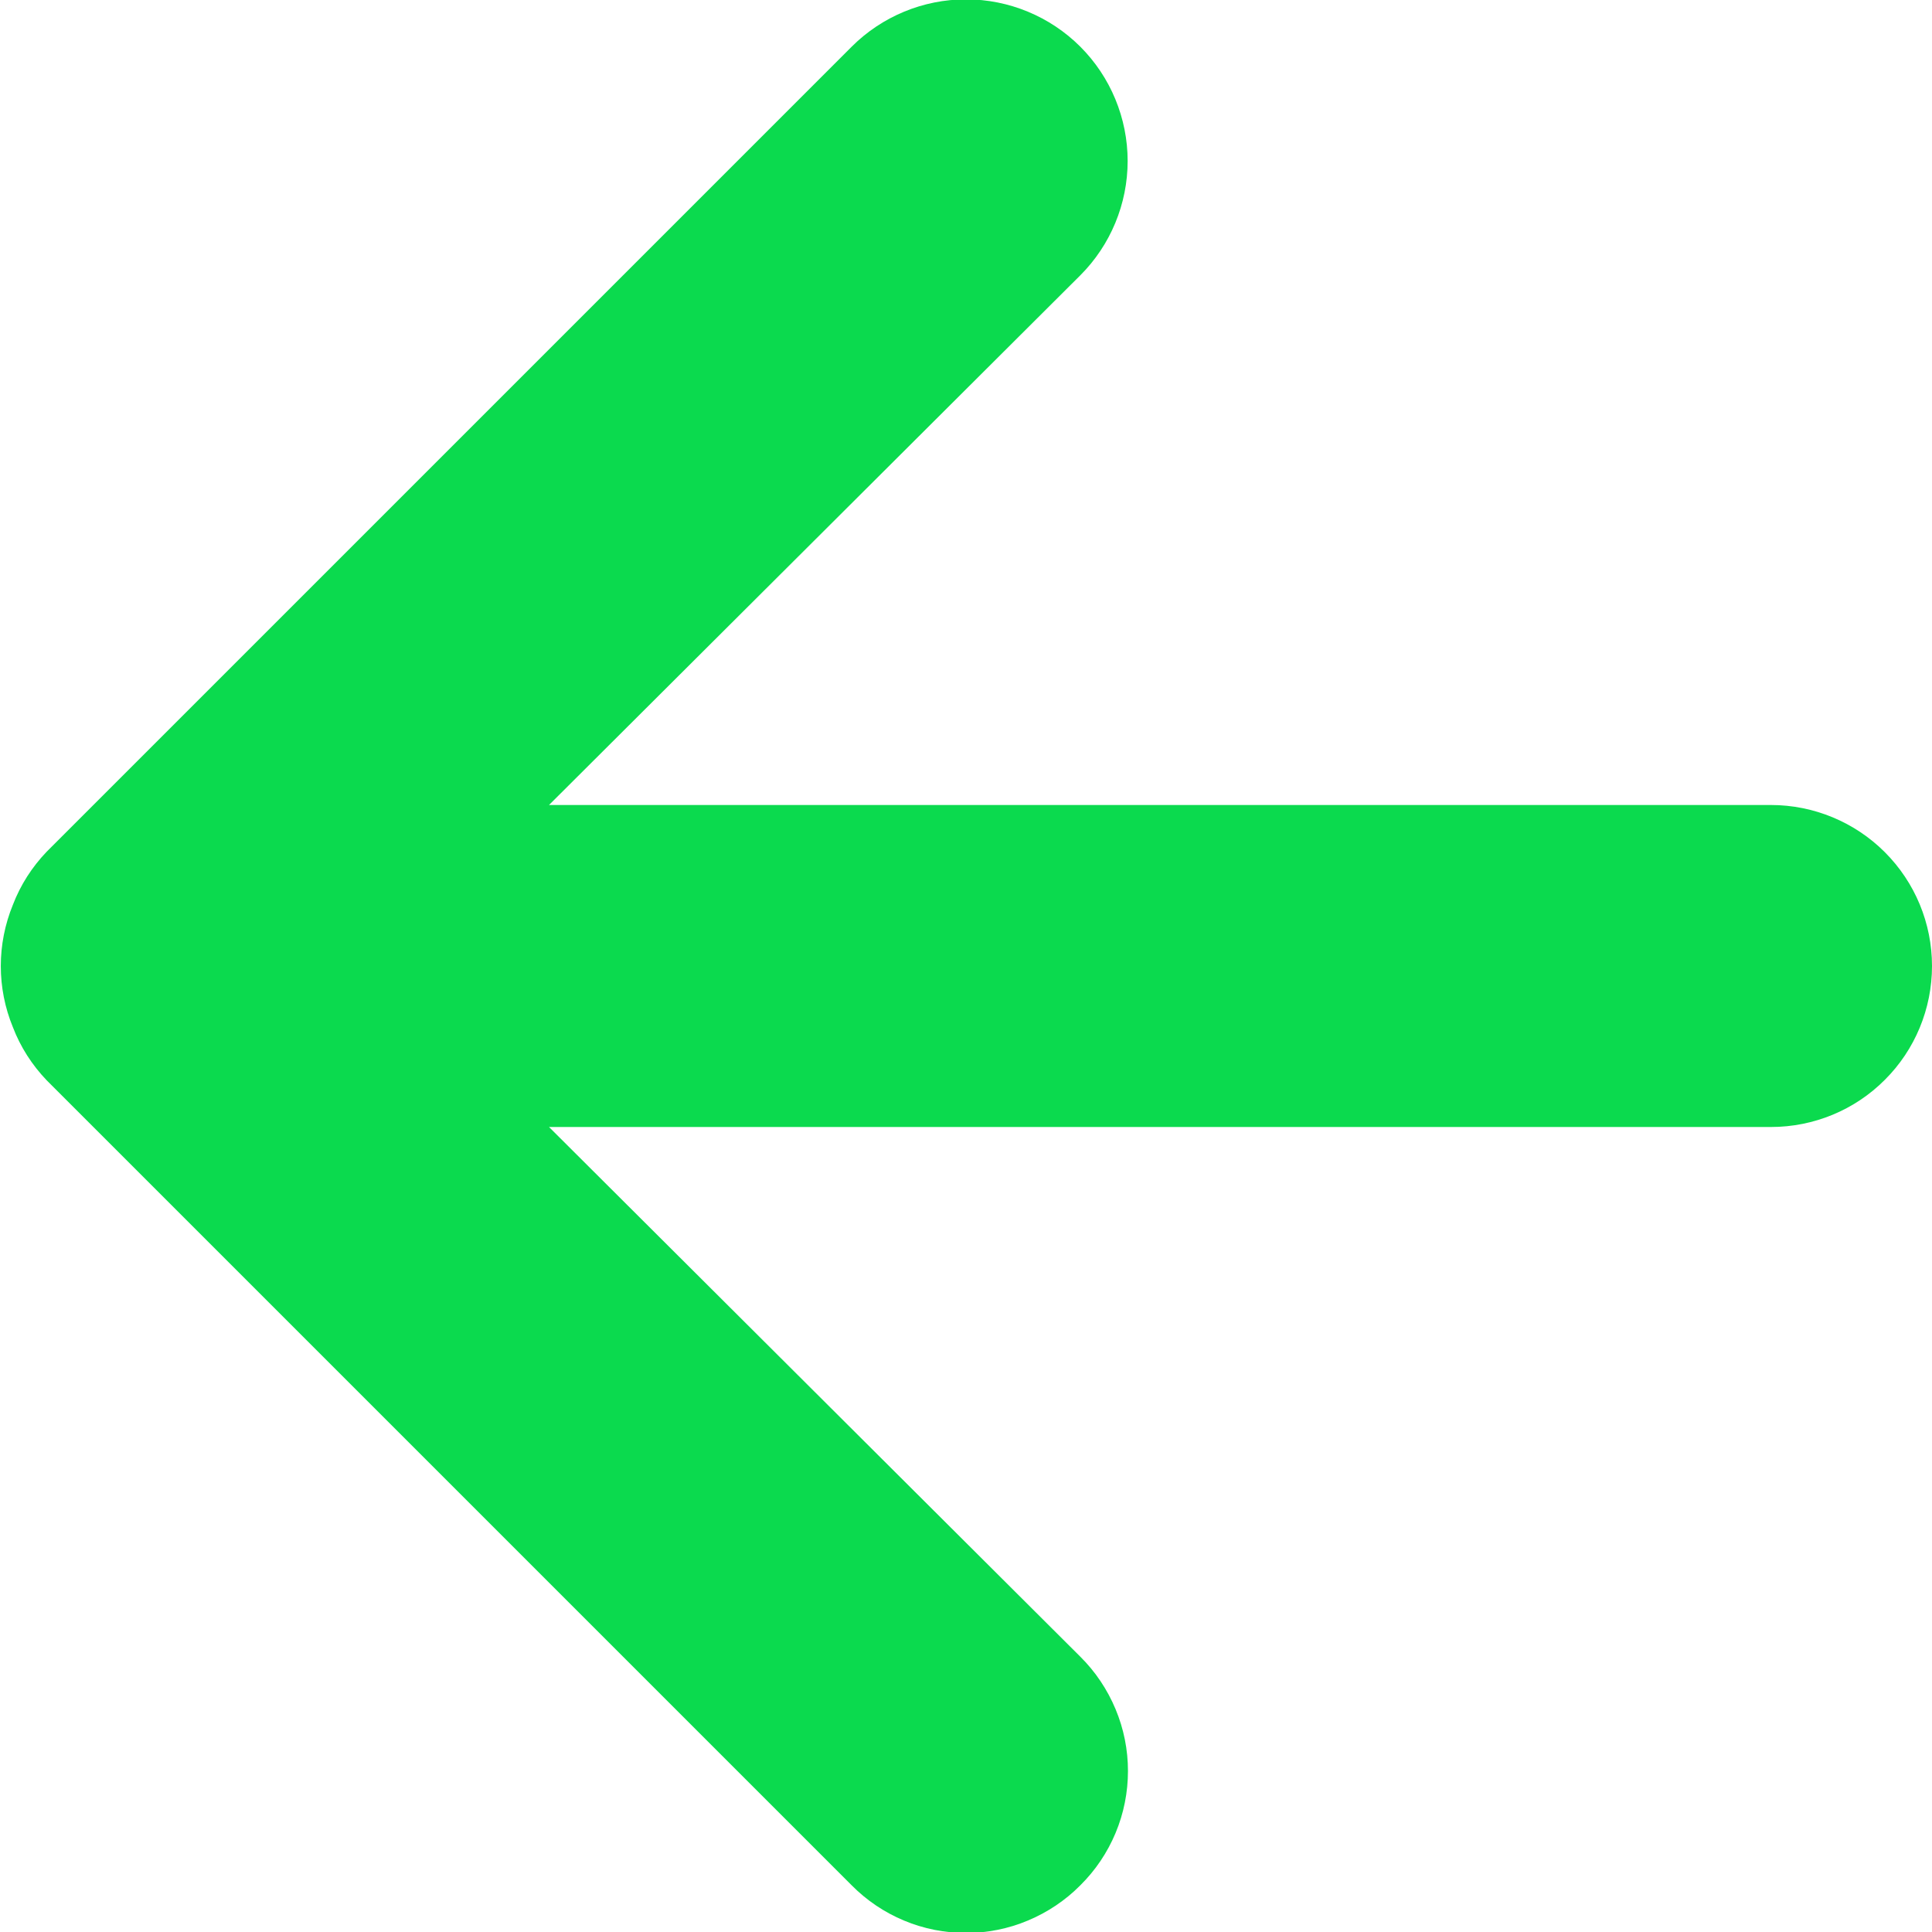 <svg width="12" height="12" viewBox="0 0 12 12" fill="none" xmlns="http://www.w3.org/2000/svg">
<path d="M11 5H3.41L6.71 1.71C6.898 1.522 7.004 1.266 7.004 1C7.004 0.734 6.898 0.478 6.71 0.29C6.522 0.102 6.266 -0.004 6 -0.004C5.734 -0.004 5.478 0.102 5.29 0.29L0.29 5.29C0.199 5.385 0.127 5.497 0.08 5.62C-0.02 5.864 -0.02 6.137 0.08 6.38C0.127 6.503 0.199 6.615 0.29 6.71L5.29 11.71C5.383 11.804 5.493 11.878 5.615 11.929C5.737 11.98 5.868 12.006 6 12.006C6.132 12.006 6.263 11.98 6.384 11.929C6.506 11.878 6.617 11.804 6.71 11.71C6.804 11.617 6.878 11.507 6.929 11.385C6.98 11.263 7.006 11.132 7.006 11C7.006 10.868 6.98 10.738 6.929 10.616C6.878 10.494 6.804 10.383 6.71 10.29L3.41 7H11C11.265 7 11.52 6.895 11.707 6.707C11.895 6.52 12 6.265 12 6C12 5.735 11.895 5.481 11.707 5.293C11.52 5.106 11.265 5 11 5Z" fill="#0BDA4E"/>
</svg>
